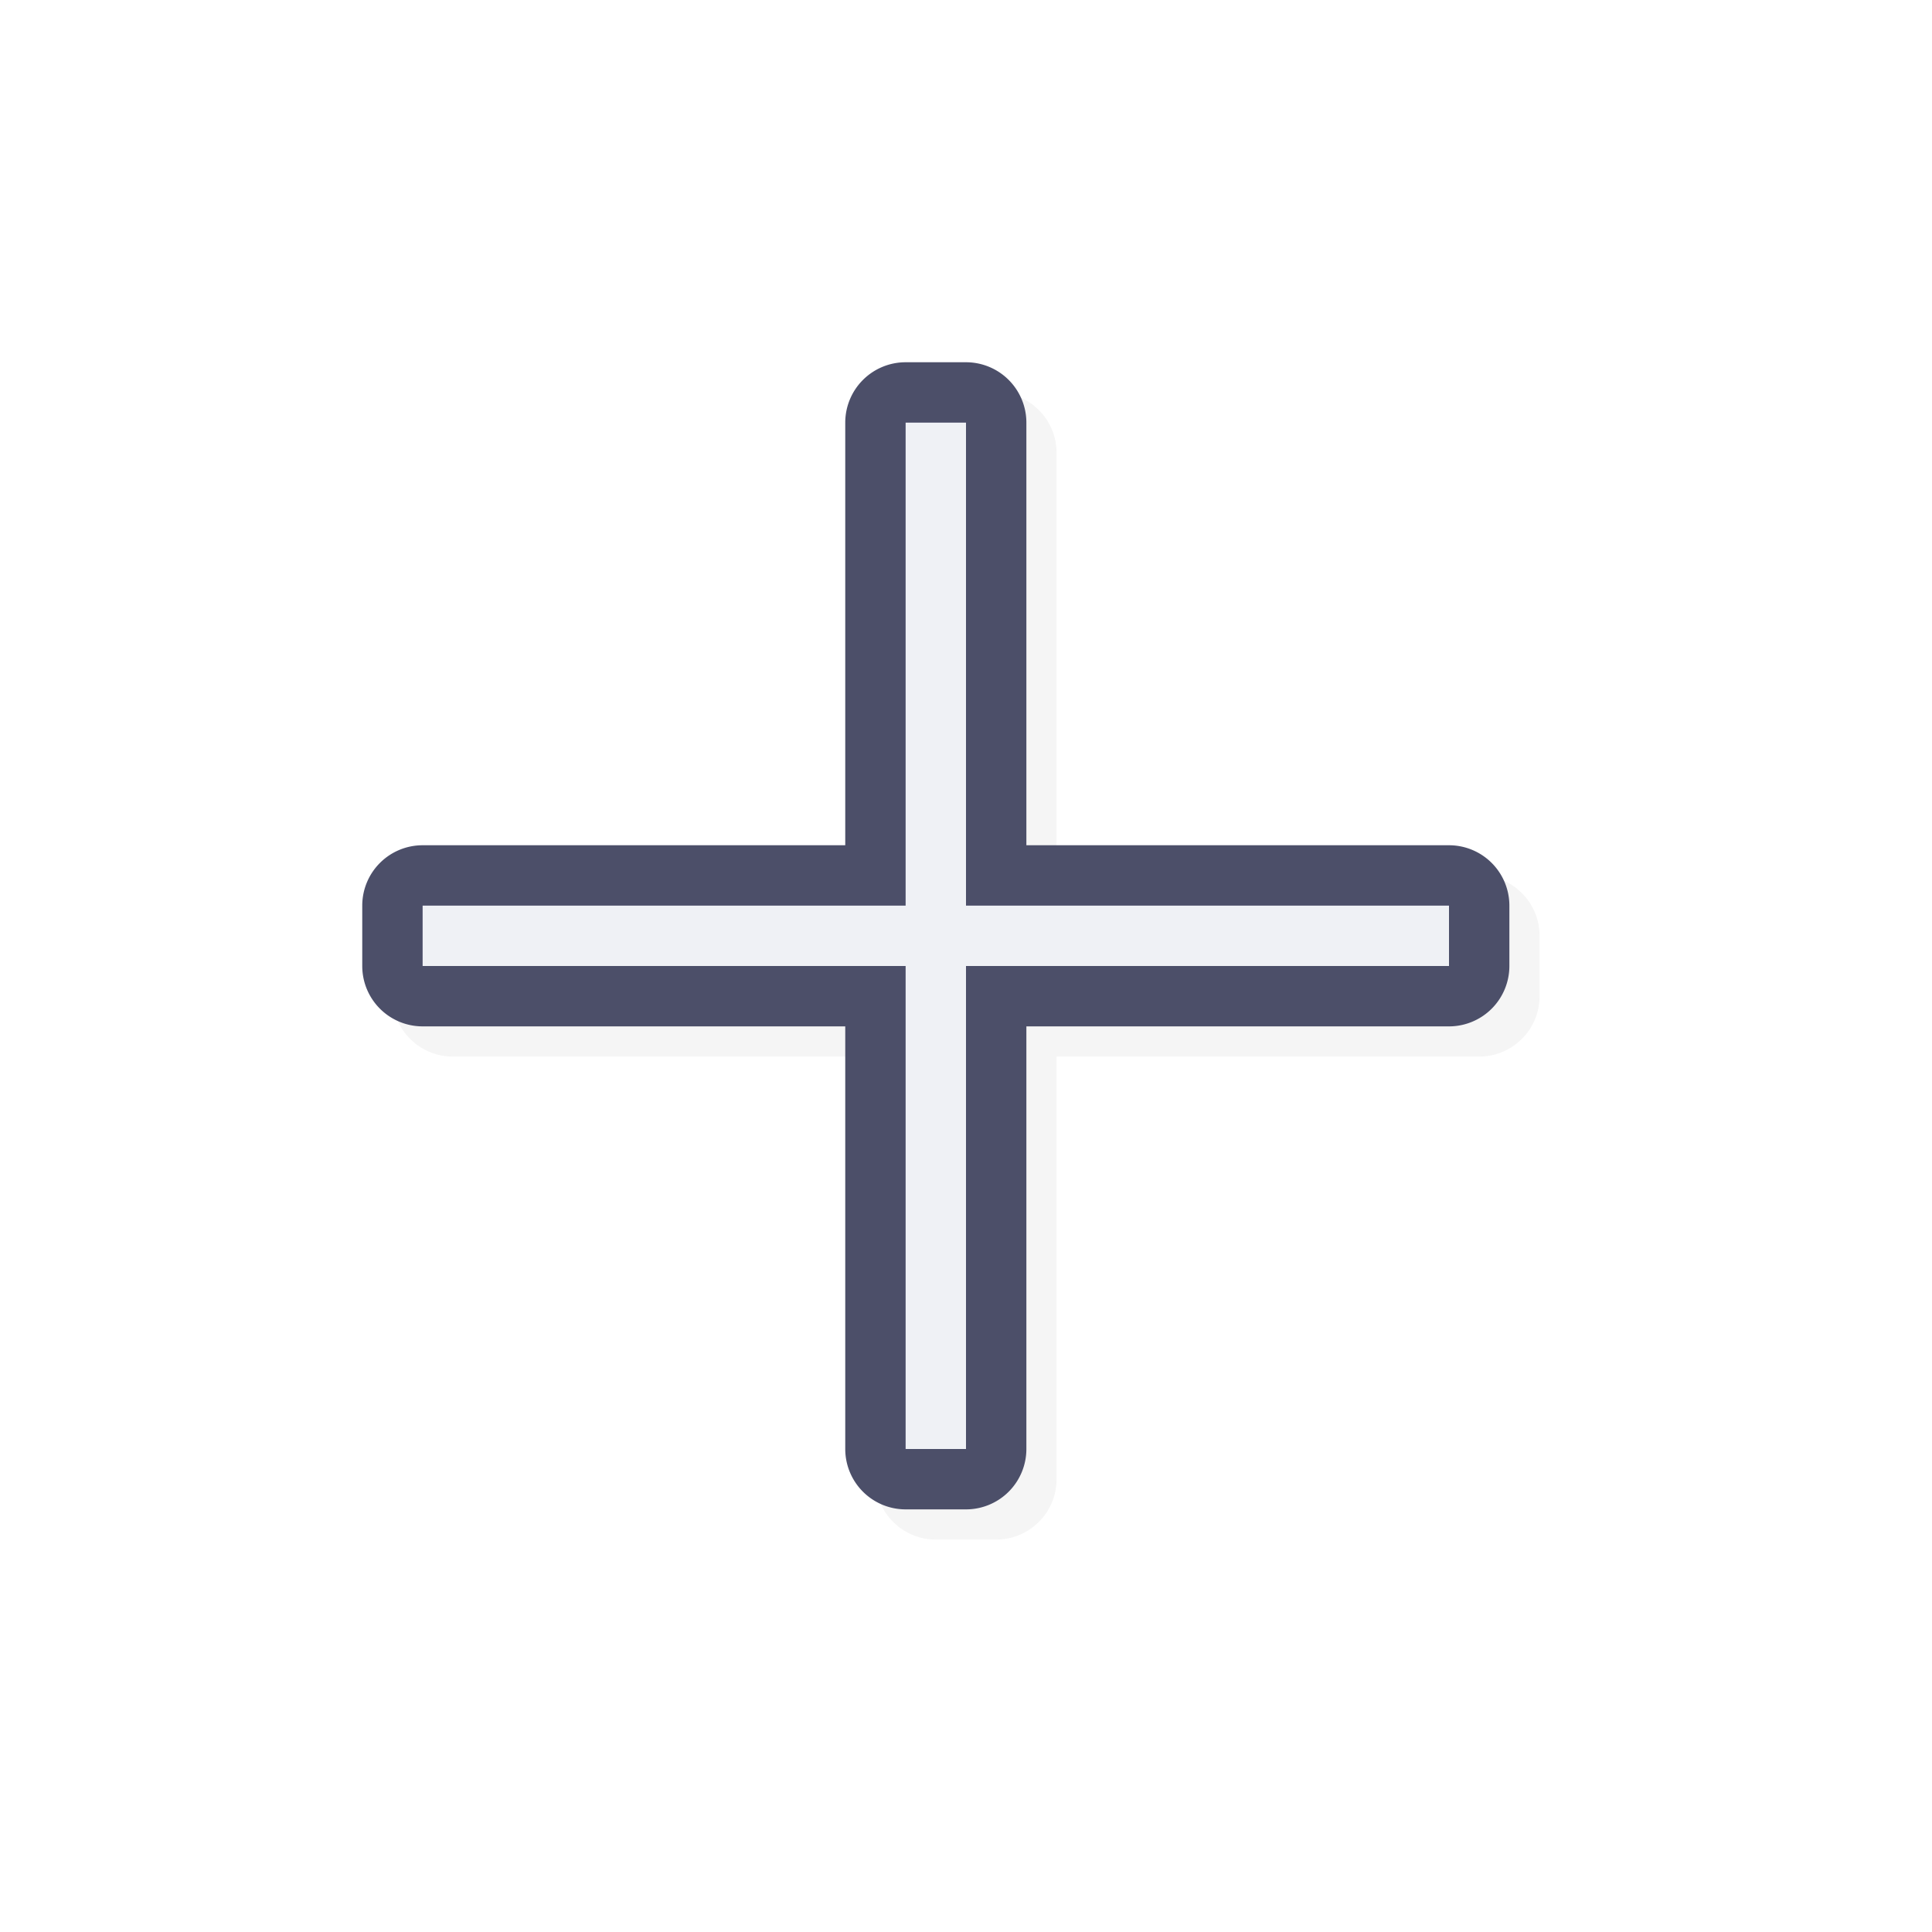 <?xml version="1.0" encoding="UTF-8" standalone="no"?>
<svg
   id="svg5327"
   width="32"
   height="32"
   version="1.1"
   sodipodi:docname="cell.svg"
   inkscape:version="1.1.2 (0a00cf5339, 2022-02-04)"
   xmlns:inkscape="http://www.inkscape.org/namespaces/inkscape"
   xmlns:sodipodi="http://sodipodi.sourceforge.net/DTD/sodipodi-0.dtd"
   xmlns="http://www.w3.org/2000/svg"
   xmlns:svg="http://www.w3.org/2000/svg">
  <sodipodi:namedview
     id="namedview833"
     pagecolor="#ffffff"
     bordercolor="#666666"
     borderopacity="1.0"
     inkscape:pageshadow="2"
     inkscape:pageopacity="0.0"
     inkscape:pagecheckerboard="0"
     showgrid="false"
     inkscape:zoom="25.96875"
     inkscape:cx="16.019254"
     inkscape:cy="16.019254"
     inkscape:window-width="1896"
     inkscape:window-height="1020"
     inkscape:window-x="9"
     inkscape:window-y="45"
     inkscape:window-maximized="1"
     inkscape:current-layer="svg5327" />
  <defs
     id="defs5329">
    <filter
       id="filter839"
       style="color-interpolation-filters:sRGB"
       width="1.12"
       height="1.12"
       x="-.06"
       y="-.06">
      <feGaussianBlur
         id="feGaussianBlur841"
         stdDeviation=".475" />
    </filter>
    <filter
       id="filter818"
       style="color-interpolation-filters:sRGB"
       width="1.144"
       height="1.144"
       x="-0.072"
       y="-0.072">
      <feGaussianBlur
         id="feGaussianBlur820"
         stdDeviation=".57" />
    </filter>
  </defs>
  <path
     id="path821"
     style="color:#000000;font-style:normal;font-variant:normal;font-weight:normal;font-stretch:normal;font-size:medium;line-height:normal;font-family:sans-serif;font-variant-ligatures:normal;font-variant-position:normal;font-variant-caps:normal;font-variant-numeric:normal;font-variant-alternates:normal;font-feature-settings:normal;text-indent:0;text-align:start;text-decoration:none;text-decoration-line:none;text-decoration-style:solid;text-decoration-color:#000000;letter-spacing:normal;word-spacing:normal;text-transform:none;writing-mode:lr-tb;direction:ltr;text-orientation:mixed;dominant-baseline:auto;baseline-shift:baseline;text-anchor:start;white-space:normal;shape-padding:0;clip-rule:nonzero;display:inline;overflow:visible;visibility:visible;opacity:0.2;isolation:auto;mix-blend-mode:normal;color-interpolation:sRGB;color-interpolation-filters:linearRGB;solid-color:#000000;solid-opacity:1;vector-effect:none;fill:#000000;fill-opacity:1;fill-rule:nonzero;stroke:none;stroke-width:2;stroke-linecap:round;stroke-linejoin:round;stroke-miterlimit:4;stroke-dasharray:none;stroke-dashoffset:0;stroke-opacity:1;color-rendering:auto;image-rendering:auto;shape-rendering:auto;text-rendering:auto;enable-background:accumulate;filter:url(#filter818)"
     d="m 15.5,6.5 a 1,1 0 0 0 -1,1 v 7 h -7 a 1,1 0 0 0 -1,1 v 1 a 1,1 0 0 0 1,1 h 7 v 7 a 1,1 0 0 0 1,1 h 1 a 1,1 0 0 0 1,-1 v -7 h 7 a 1,1 0 0 0 1,-1 v -1 a 1,1 0 0 0 -1,-1 h -7 v -7 a 1,1 0 0 0 -1,-1 z" />
  <path
     id="path817"
     style="color:#000000;font-style:normal;font-variant:normal;font-weight:normal;font-stretch:normal;font-size:medium;line-height:normal;font-family:sans-serif;font-variant-ligatures:normal;font-variant-position:normal;font-variant-caps:normal;font-variant-numeric:normal;font-variant-alternates:normal;font-feature-settings:normal;text-indent:0;text-align:start;text-decoration:none;text-decoration-line:none;text-decoration-style:solid;text-decoration-color:#000000;letter-spacing:normal;word-spacing:normal;text-transform:none;writing-mode:lr-tb;direction:ltr;text-orientation:mixed;dominant-baseline:auto;baseline-shift:baseline;text-anchor:start;white-space:normal;shape-padding:0;clip-rule:nonzero;display:inline;overflow:visible;visibility:visible;opacity:1;isolation:auto;mix-blend-mode:normal;color-interpolation:sRGB;color-interpolation-filters:linearRGB;solid-color:#000000;solid-opacity:1;vector-effect:none;fill:#4C4F69;fill-opacity:1;fill-rule:nonzero;stroke:none;stroke-width:2;stroke-linecap:round;stroke-linejoin:round;stroke-miterlimit:4;stroke-dasharray:none;stroke-dashoffset:0;stroke-opacity:1;color-rendering:auto;image-rendering:auto;shape-rendering:auto;text-rendering:auto;enable-background:accumulate"
     d="m 15,6 a 1,1 0 0 0 -1,1 v 7 H 7 a 1,1 0 0 0 -1,1 v 1 a 1,1 0 0 0 1,1 h 7 v 7 a 1,1 0 0 0 1,1 h 1 a 1,1 0 0 0 1,-1 v -7 h 7 a 1,1 0 0 0 1,-1 V 15 A 1,1 0 0 0 24,14 H 17 V 7 A 1,1 0 0 0 16,6 Z" />
  <path
     id="rect817"
     style="opacity:1;fill:#EFF1F5;fill-opacity:1;stroke:none;stroke-width:2.049;stroke-linecap:round;stroke-linejoin:round;stroke-miterlimit:4;stroke-dasharray:none;stroke-opacity:1"
     d="m 15,7 v 8 H 7 v 1 h 8 v 8 h 1 v -8 h 8 V 15 H 16 V 7 Z" />
</svg>
